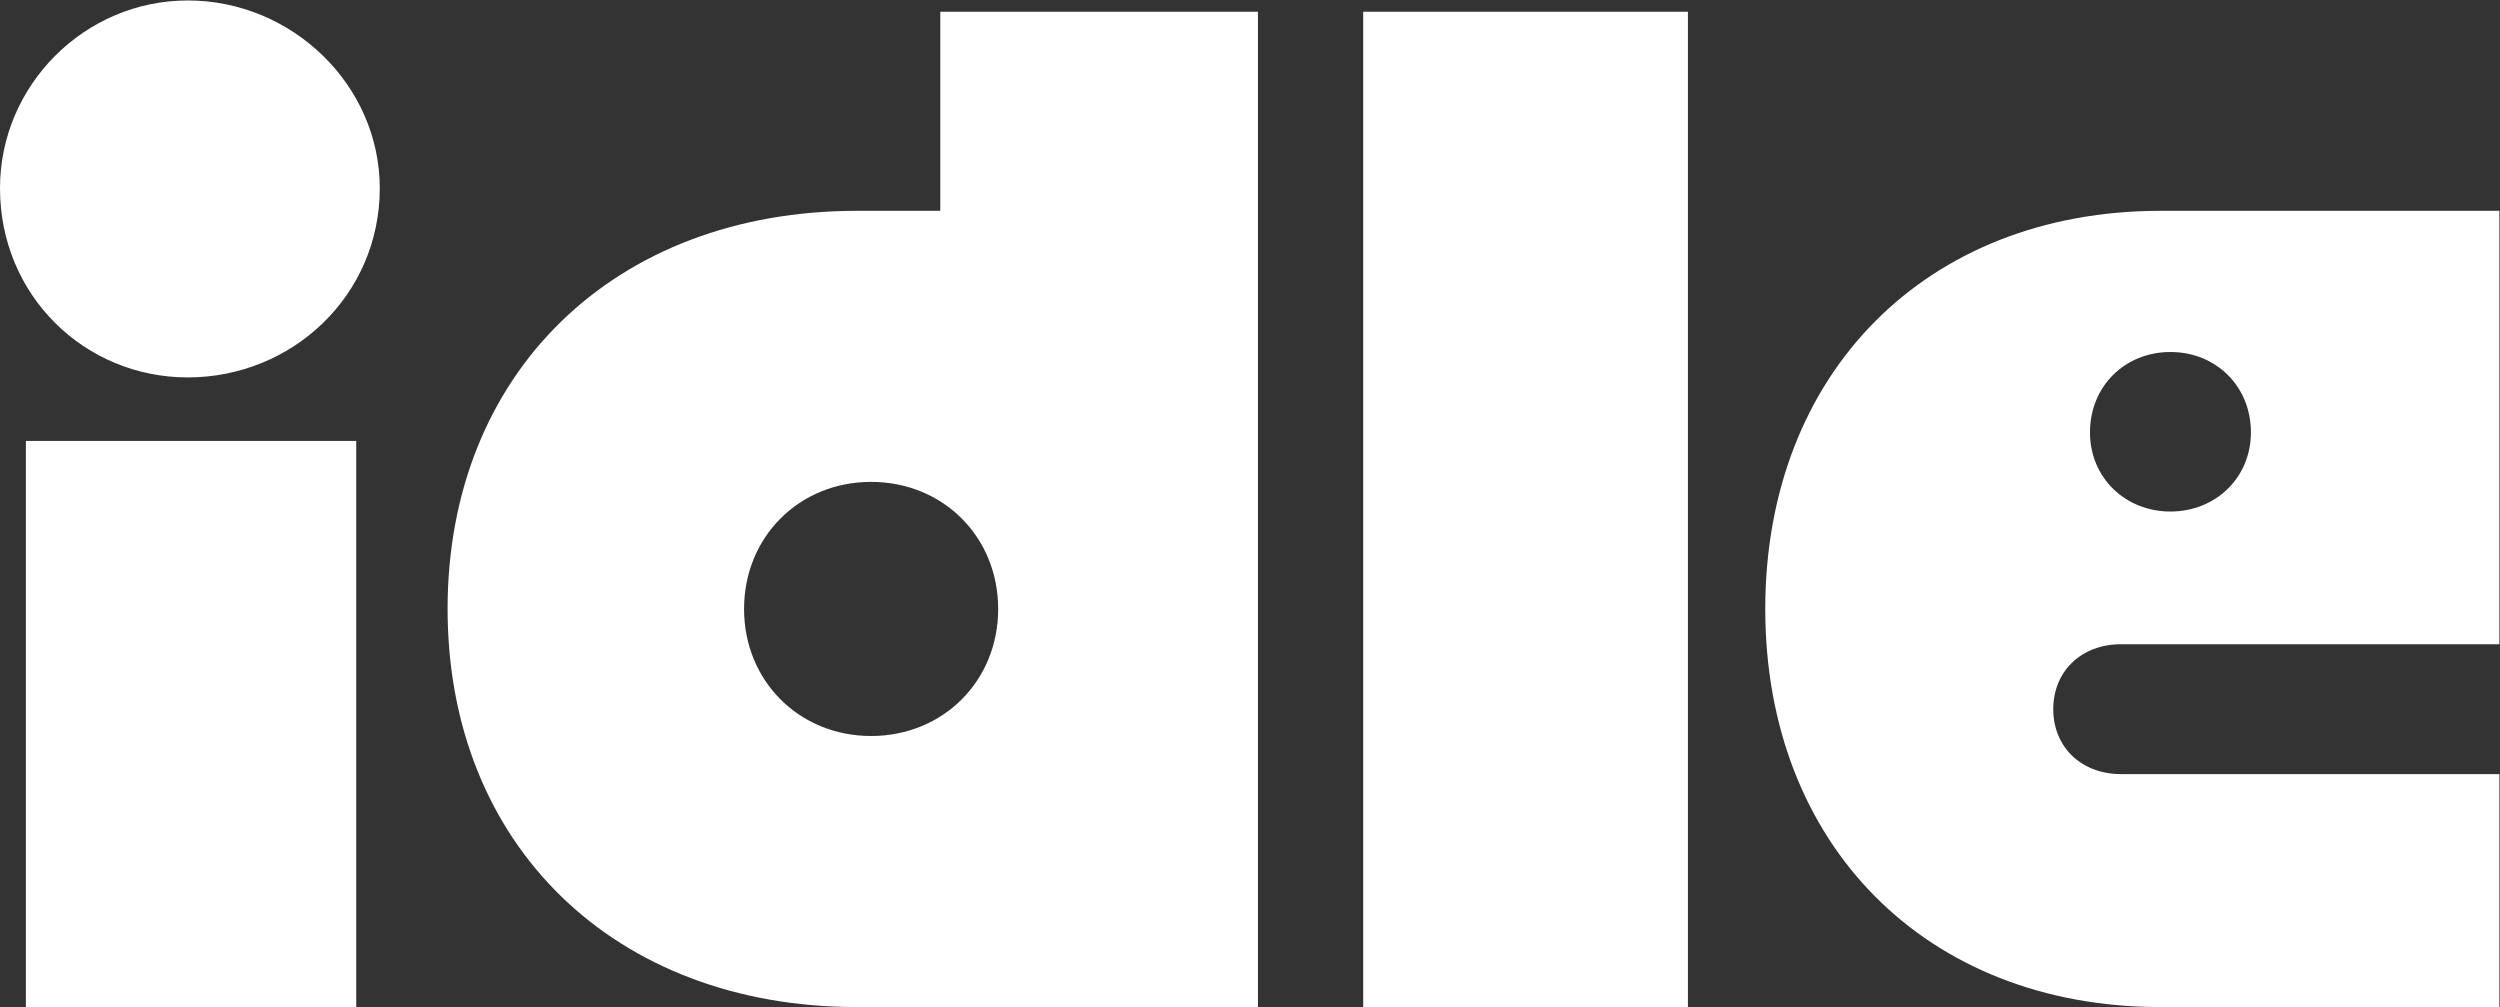 <svg width="2125" height="856" viewBox="0 0 2125 856" fill="none" xmlns="http://www.w3.org/2000/svg">
<rect x="0" y="0" width="2125" height="856" fill="#333333" stroke="none"/>
<path fill-rule="evenodd" clip-rule="evenodd" d="M0 160C0 72.4 72 0.4 159.6 0.4C248.4 0.4 322.8 72.4 322.8 160C322.8 251.2 248.4 320.8 159.6 320.8C72 320.8 0 251.2 0 160ZM380.453 517.6C380.453 718 522.053 856 728.453 856H1069.25V10H799.253V179.2H728.453C522.053 179.2 380.453 317.2 380.453 517.6ZM740.453 625.6C679.253 625.6 632.453 578.8 632.453 517.6C632.453 456.4 679.253 409.6 740.453 409.6C801.653 409.6 848.453 456.4 848.453 517.6C848.453 578.8 801.653 625.6 740.453 625.6ZM22 374.8V856H302.8V374.8H22ZM1158.72 856V10H1434.72V856H1158.72ZM1500.48 517.6C1500.48 718 1637.28 856 1836.48 856H2124.48V658H1802.88C1769.28 658 1745.28 635.2 1745.28 602.8C1745.28 570.4 1769.28 547.6 1802.88 547.6H2124.48V179.2H1836.48C1637.28 179.2 1500.48 317.2 1500.48 517.6ZM1844.88 434.8C1806.48 434.8 1776.48 406 1776.48 367.6C1776.48 328 1806.48 299.2 1844.88 299.2C1883.28 299.2 1913.28 328 1913.28 367.6C1913.28 406 1883.28 434.8 1844.88 434.8Z" fill="white"/>
</svg>
